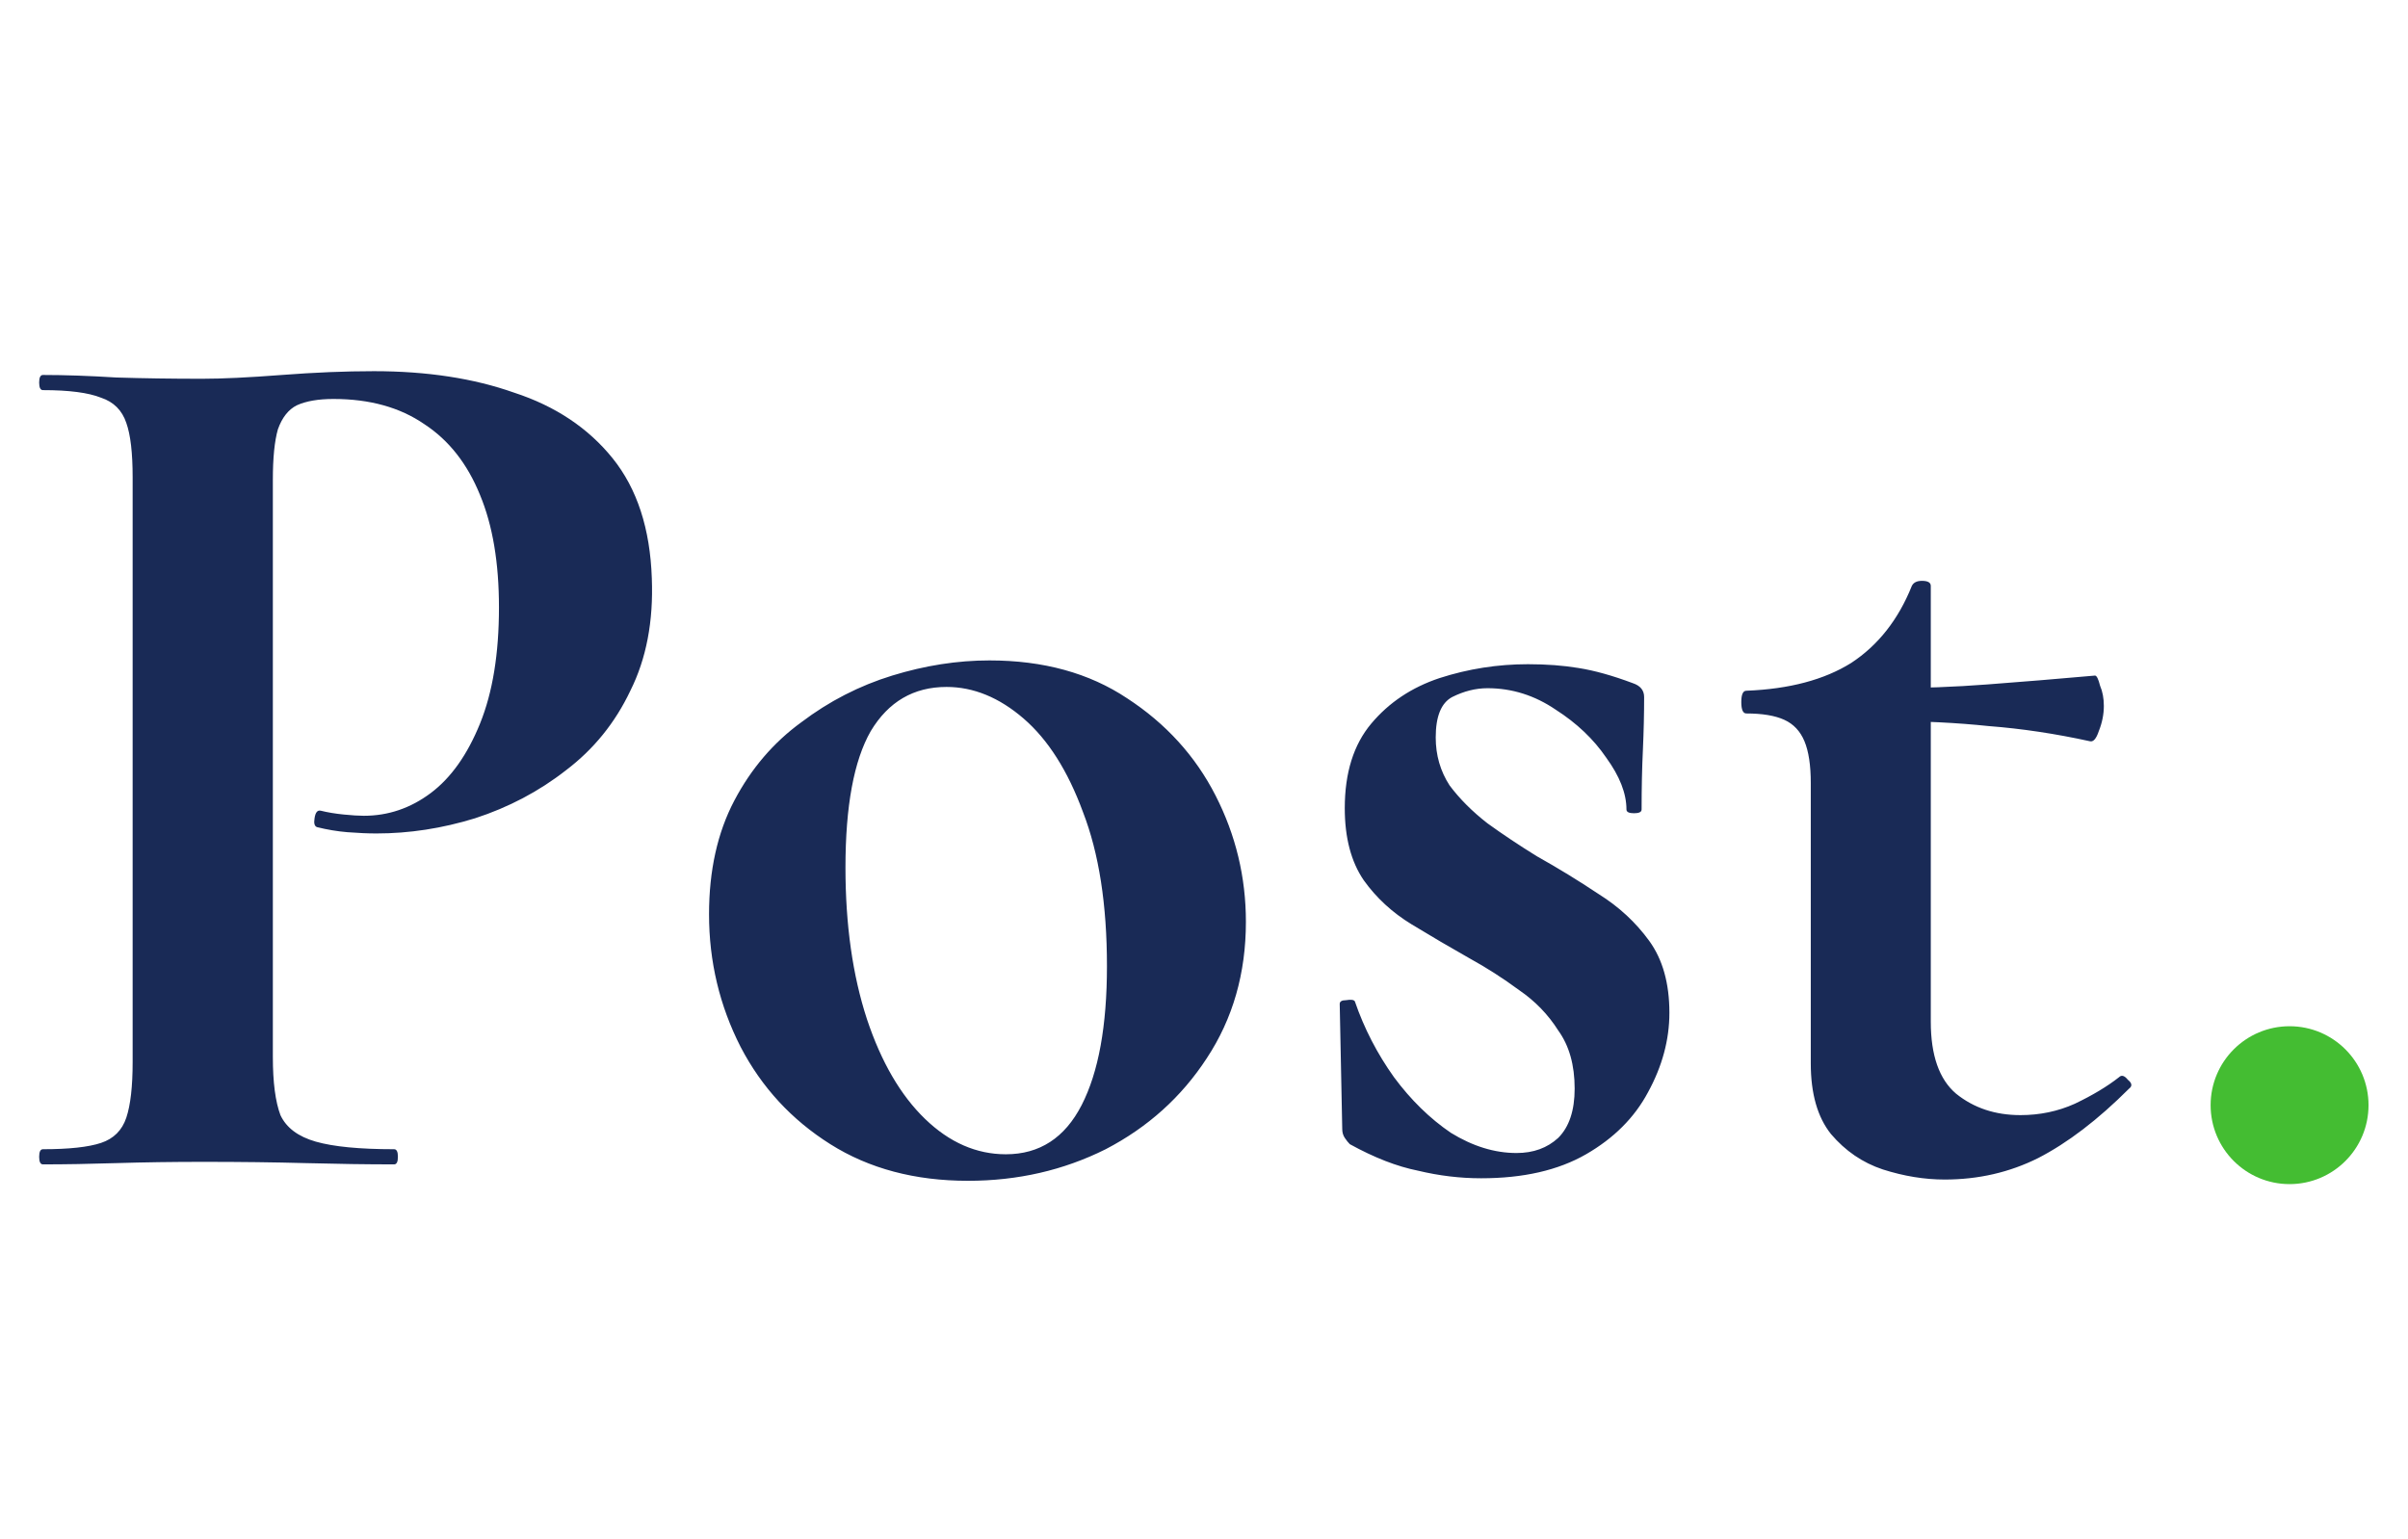 <svg width="122" height="78" viewBox="0 0 122 78" fill="none" xmlns="http://www.w3.org/2000/svg">
<path d="M13.824 53.56C13.824 54.84 13.952 55.821 14.208 56.504C14.507 57.144 15.104 57.592 16 57.848C16.896 58.104 18.219 58.232 19.968 58.232C20.096 58.232 20.16 58.36 20.16 58.616C20.16 58.872 20.096 59 19.968 59C18.603 59 17.109 58.979 15.488 58.936C13.909 58.893 12.181 58.872 10.304 58.872C8.768 58.872 7.296 58.893 5.888 58.936C4.523 58.979 3.285 59 2.176 59C2.048 59 1.984 58.872 1.984 58.616C1.984 58.36 2.048 58.232 2.176 58.232C3.499 58.232 4.48 58.125 5.12 57.912C5.76 57.699 6.187 57.272 6.4 56.632C6.613 55.992 6.72 55.053 6.72 53.816V24.184C6.72 22.947 6.613 22.029 6.4 21.432C6.187 20.792 5.76 20.365 5.12 20.152C4.48 19.896 3.499 19.768 2.176 19.768C2.048 19.768 1.984 19.64 1.984 19.384C1.984 19.128 2.048 19 2.176 19C3.285 19 4.523 19.043 5.888 19.128C7.253 19.171 8.704 19.192 10.24 19.192C11.264 19.192 12.608 19.128 14.272 19C15.936 18.872 17.493 18.808 18.944 18.808C21.632 18.808 24 19.171 26.048 19.896C28.139 20.579 29.803 21.688 31.04 23.224C32.277 24.76 32.939 26.787 33.024 29.304C33.109 31.48 32.747 33.379 31.936 35C31.168 36.621 30.08 37.965 28.672 39.032C27.307 40.099 25.771 40.909 24.064 41.464C22.4 41.976 20.736 42.232 19.072 42.232C18.645 42.232 18.155 42.211 17.6 42.168C17.088 42.125 16.576 42.04 16.064 41.912C15.936 41.869 15.893 41.72 15.936 41.464C15.979 41.165 16.085 41.037 16.256 41.08C16.597 41.165 16.981 41.229 17.408 41.272C17.835 41.315 18.176 41.336 18.432 41.336C19.669 41.336 20.8 40.952 21.824 40.184C22.848 39.416 23.68 38.243 24.32 36.664C24.96 35.085 25.28 33.123 25.28 30.776C25.28 28.515 24.96 26.616 24.32 25.08C23.68 23.501 22.741 22.307 21.504 21.496C20.267 20.643 18.731 20.216 16.896 20.216C16.128 20.216 15.509 20.323 15.04 20.536C14.613 20.749 14.293 21.155 14.08 21.752C13.909 22.349 13.824 23.203 13.824 24.312V53.56ZM49.043 59.832C46.355 59.832 44.03 59.213 42.067 57.976C40.104 56.739 38.59 55.096 37.523 53.048C36.456 50.957 35.923 48.717 35.923 46.328C35.923 44.109 36.35 42.189 37.203 40.568C38.056 38.947 39.187 37.624 40.595 36.6C42.003 35.533 43.539 34.744 45.203 34.232C46.867 33.72 48.51 33.464 50.131 33.464C52.862 33.464 55.187 34.104 57.107 35.384C59.07 36.664 60.563 38.307 61.587 40.312C62.611 42.317 63.123 44.451 63.123 46.712C63.123 49.315 62.462 51.619 61.139 53.624C59.859 55.587 58.152 57.123 56.019 58.232C53.886 59.299 51.56 59.832 49.043 59.832ZM50.963 58.488C52.67 58.488 53.95 57.656 54.803 55.992C55.656 54.328 56.083 51.981 56.083 48.952C56.083 45.837 55.678 43.235 54.867 41.144C54.099 39.053 53.096 37.475 51.859 36.408C50.622 35.341 49.32 34.808 47.955 34.808C46.291 34.808 45.011 35.555 44.115 37.048C43.262 38.541 42.835 40.845 42.835 43.96C42.835 46.861 43.198 49.421 43.923 51.64C44.648 53.816 45.63 55.501 46.867 56.696C48.104 57.891 49.47 58.488 50.963 58.488ZM72.74 37.368C72.74 38.264 72.974 39.075 73.444 39.8C73.956 40.483 74.596 41.123 75.364 41.72C76.132 42.275 76.963 42.829 77.859 43.384C78.926 43.981 79.972 44.621 80.996 45.304C82.019 45.944 82.873 46.733 83.555 47.672C84.238 48.611 84.579 49.827 84.579 51.32C84.579 52.685 84.217 54.029 83.492 55.352C82.809 56.632 81.763 57.677 80.356 58.488C78.948 59.299 77.177 59.704 75.043 59.704C73.977 59.704 72.91 59.576 71.844 59.32C70.777 59.107 69.625 58.659 68.388 57.976C68.302 57.891 68.217 57.784 68.132 57.656C68.046 57.528 68.004 57.379 68.004 57.208L67.876 50.872C67.876 50.744 67.982 50.68 68.195 50.68C68.451 50.637 68.601 50.659 68.644 50.744C69.113 52.109 69.774 53.389 70.627 54.584C71.481 55.736 72.441 56.675 73.507 57.4C74.617 58.083 75.726 58.424 76.835 58.424C77.689 58.424 78.393 58.168 78.948 57.656C79.502 57.101 79.779 56.269 79.779 55.16C79.779 53.965 79.502 52.984 78.948 52.216C78.436 51.405 77.774 50.723 76.963 50.168C76.153 49.571 75.321 49.037 74.468 48.568C73.486 48.013 72.505 47.437 71.523 46.84C70.542 46.243 69.731 45.496 69.091 44.6C68.451 43.661 68.132 42.445 68.132 40.952C68.132 39.16 68.579 37.731 69.475 36.664C70.371 35.597 71.523 34.829 72.931 34.36C74.382 33.891 75.876 33.656 77.412 33.656C78.35 33.656 79.204 33.72 79.972 33.848C80.782 33.976 81.7 34.232 82.724 34.616C83.108 34.744 83.299 34.979 83.299 35.32C83.299 36.173 83.278 37.069 83.236 38.008C83.193 38.904 83.171 39.907 83.171 41.016C83.171 41.144 83.043 41.208 82.787 41.208C82.531 41.208 82.403 41.144 82.403 41.016C82.403 40.205 82.062 39.331 81.379 38.392C80.74 37.453 79.886 36.643 78.82 35.96C77.753 35.235 76.601 34.872 75.364 34.872C74.766 34.872 74.169 35.021 73.572 35.32C73.017 35.619 72.74 36.301 72.74 37.368ZM98.526 59.768C97.502 59.768 96.457 59.597 95.39 59.256C94.366 58.915 93.491 58.317 92.766 57.464C92.083 56.611 91.742 55.416 91.742 53.88V39.672C91.742 38.776 91.635 38.072 91.422 37.56C91.209 37.048 90.867 36.685 90.398 36.472C89.929 36.259 89.289 36.152 88.478 36.152C88.307 36.152 88.222 35.96 88.222 35.576C88.222 35.192 88.307 35 88.478 35C90.654 34.915 92.425 34.445 93.79 33.592C95.155 32.696 96.179 31.395 96.862 29.688C96.947 29.517 97.118 29.432 97.374 29.432C97.673 29.432 97.822 29.517 97.822 29.688V51.768C97.822 53.475 98.249 54.691 99.102 55.416C99.998 56.141 101.086 56.504 102.366 56.504C103.347 56.504 104.265 56.312 105.118 55.928C106.014 55.501 106.761 55.053 107.358 54.584C107.486 54.456 107.635 54.499 107.806 54.712C108.019 54.883 108.041 55.032 107.87 55.16C106.291 56.739 104.755 57.912 103.262 58.68C101.811 59.405 100.233 59.768 98.526 59.768ZM105.886 37.56C104.137 37.176 102.43 36.92 100.766 36.792C99.145 36.621 97.417 36.536 95.582 36.536V34.872C97.331 34.872 99.038 34.808 100.702 34.68C102.409 34.552 104.222 34.403 106.142 34.232C106.227 34.232 106.313 34.403 106.398 34.744C106.526 35.043 106.59 35.384 106.59 35.768C106.59 36.195 106.505 36.621 106.334 37.048C106.206 37.432 106.057 37.603 105.886 37.56Z" fill="#192A56"/>
<circle cx="116" cy="56" r="4" fill="#44BD32"/>
</svg>
